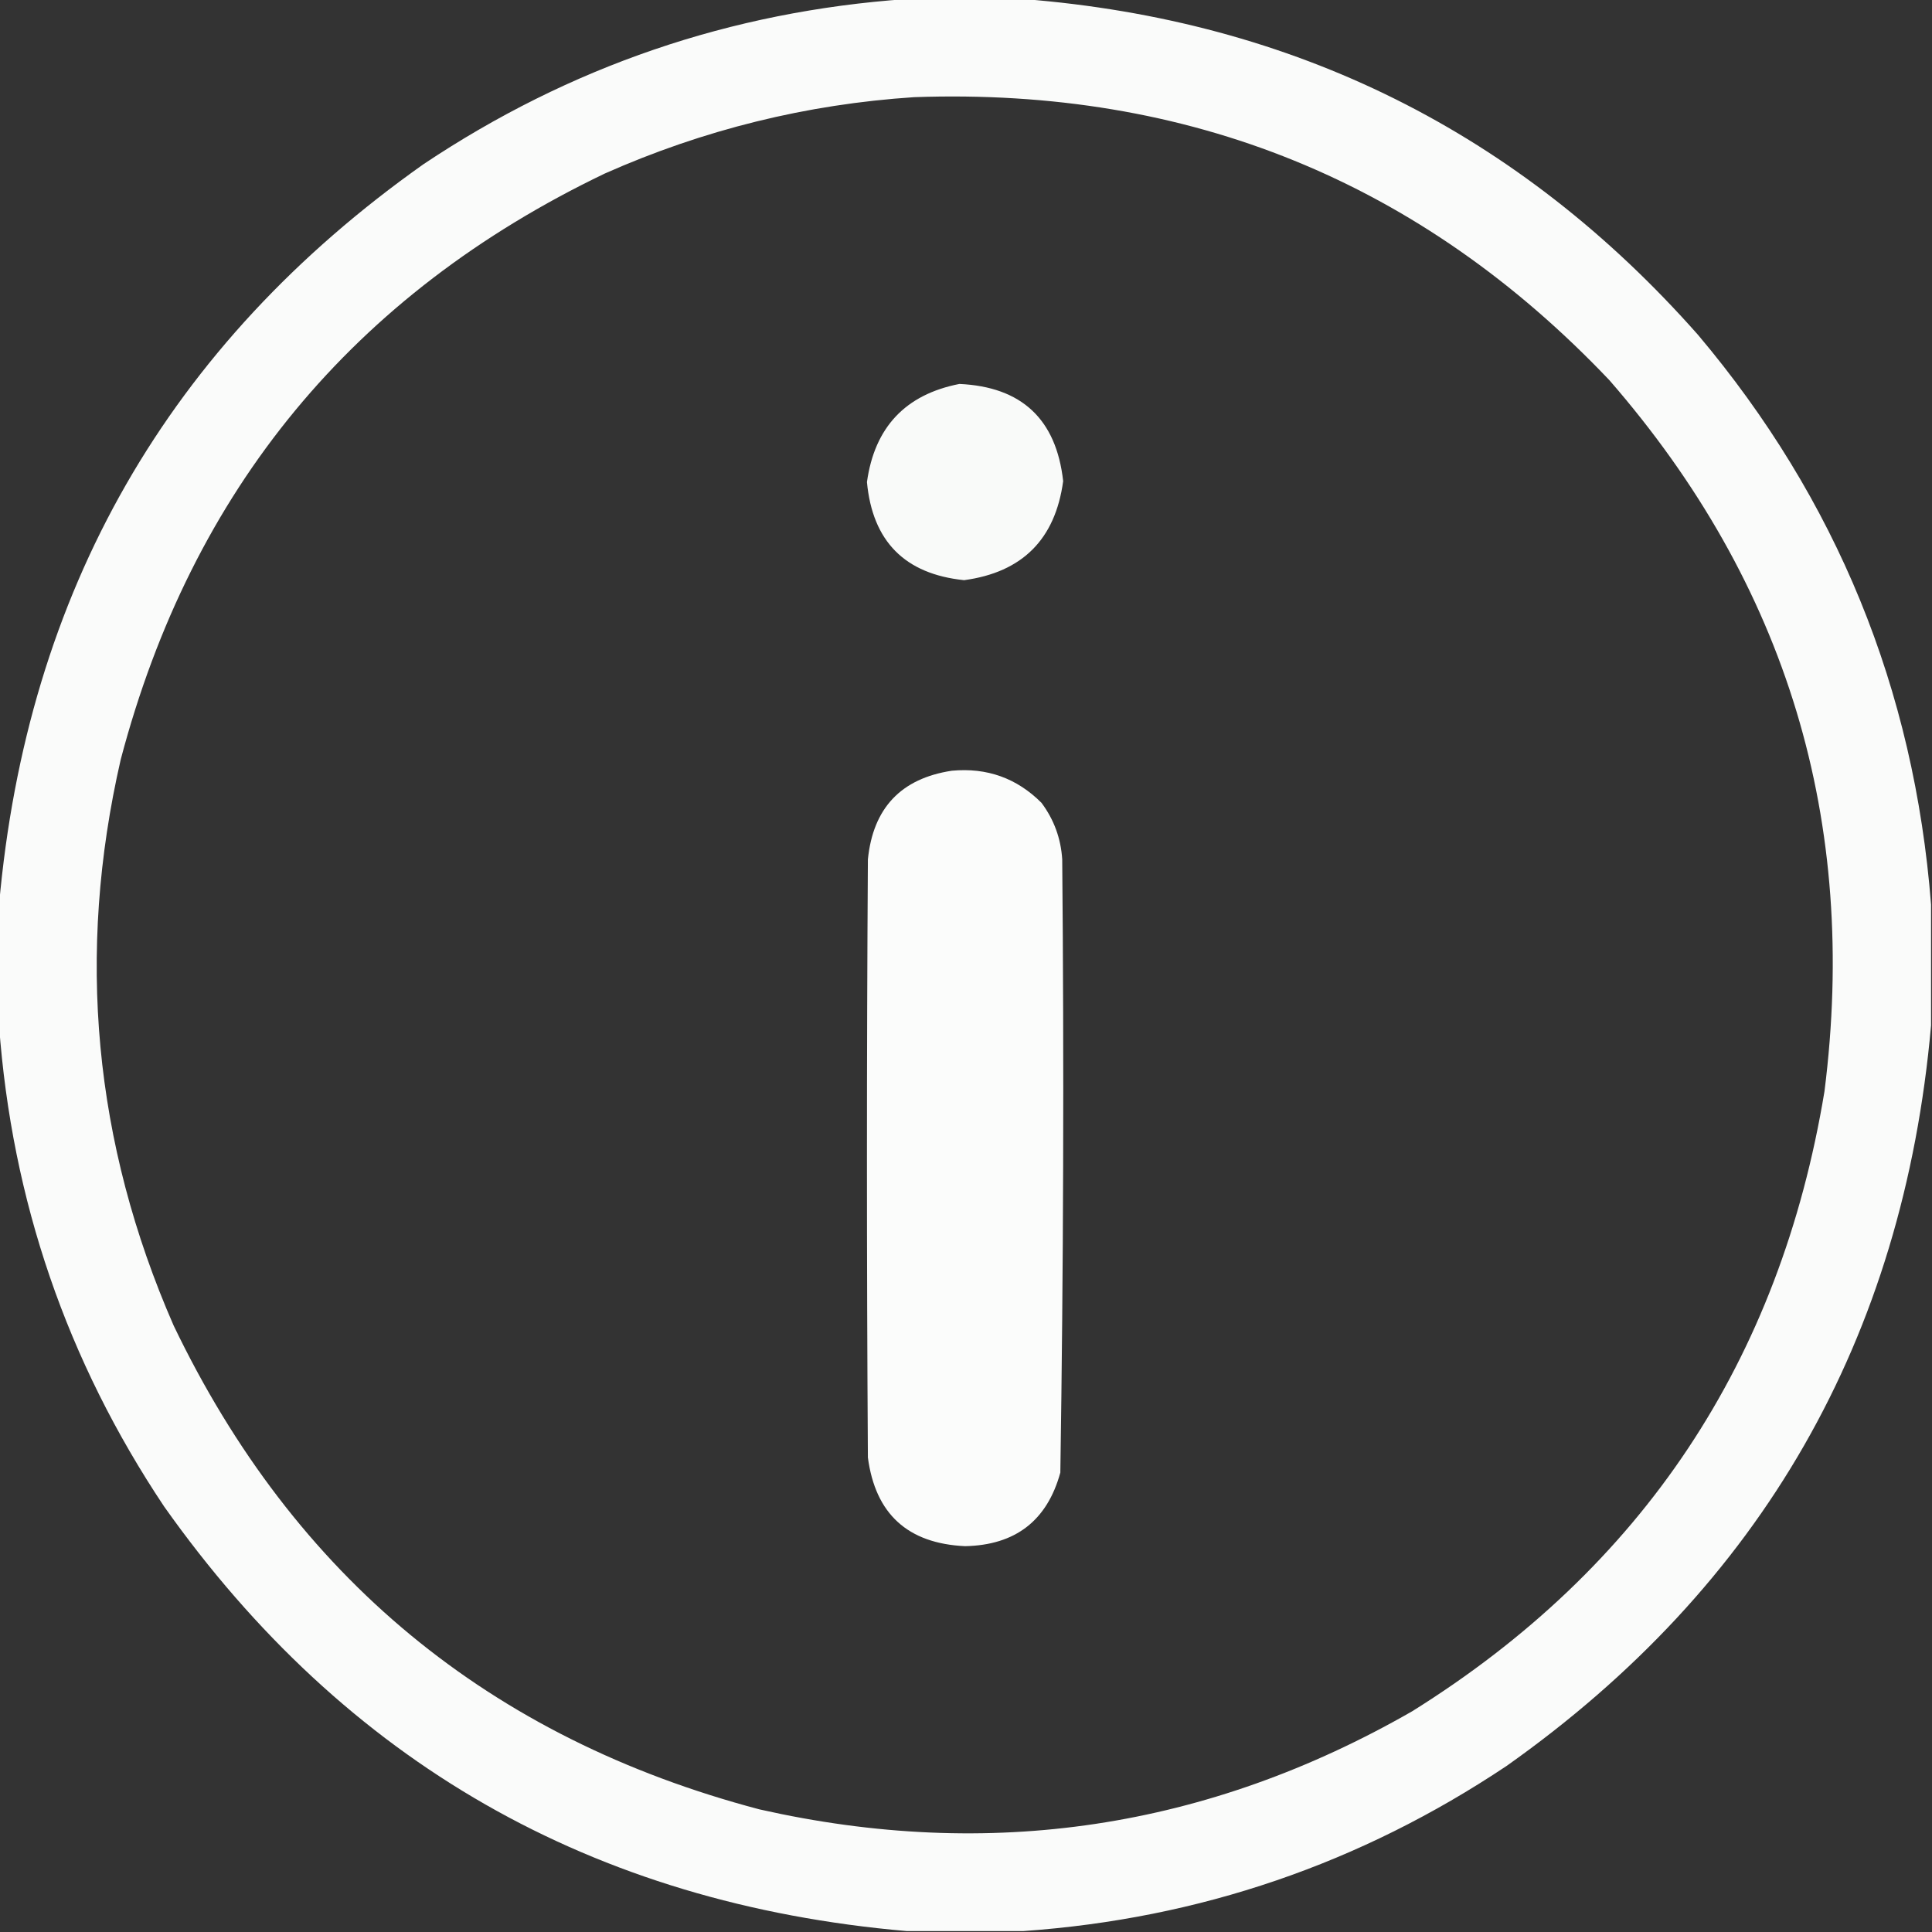 <?xml version="1.0" encoding="UTF-8"?>
<!DOCTYPE svg PUBLIC "-//W3C//DTD SVG 1.1//EN" "http://www.w3.org/Graphics/SVG/1.1/DTD/svg11.dtd">
<svg xmlns="http://www.w3.org/2000/svg" version="1.1" width="1024px" height="1024px" style="shape-rendering:geometricPrecision; text-rendering:geometricPrecision; image-rendering:optimizeQuality; fill-rule:evenodd; clip-rule:evenodd" xmlns:xlink="http://www.w3.org/1999/xlink">
<rect width="100%" height="100%" fill="#333333" stroke="none"/>
<g><path style="opacity:0.977" fill="#fefffe" d="M 480.5,-0.5 C 501.167,-0.5 521.833,-0.5 542.5,-0.5C 685.992,10.83 805.159,70.163 900,177.5C 973.447,264.609 1014.61,365.276 1023.5,479.5C 1023.5,500.833 1023.5,522.167 1023.5,543.5C 1008.77,709.516 933.773,840.35 798.5,936C 720.977,987.786 635.644,1016.95 542.5,1023.5C 521.833,1023.5 501.167,1023.5 480.5,1023.5C 314.075,1009.07 182.908,934.068 87,798.5C 35.423,721.271 6.256,636.271 -0.5,543.5C -0.5,522.167 -0.5,500.833 -0.5,479.5C 14.225,313.487 89.225,182.653 224.5,87C 302.022,35.214 387.355,6.048 480.5,-0.5 Z M 484.5,51.5 C 630.274,46.341 753.108,96.341 853,201.5C 947.156,309.704 985.156,435.371 967,578.5C 943.403,721.312 870.57,830.812 748.5,907C 640.017,969.26 524.684,986.593 402.5,959C 259.424,921.237 155.924,835.737 92,702.5C 49.647,605.629 40.313,505.629 64,402.5C 101.763,259.424 187.263,155.924 320.5,92C 372.872,68.74 427.539,55.24 484.5,51.5 Z"/></g>
<g><path style="opacity:0.976" fill="#fefffe" d="M 508.5,203.5 C 541.502,205.002 559.835,222.169 563.5,255C 559.324,285.843 541.824,303.343 511,307.5C 479.607,304.274 462.441,286.941 459.5,255.5C 463.557,226.446 479.891,209.113 508.5,203.5 Z"/></g>
<g><path style="opacity:0.983" fill="#fefffe" d="M 504.5,408.5 C 523.105,406.766 538.939,412.432 552,425.5C 558.627,434.378 562.294,444.378 563,455.5C 563.983,563.856 563.65,672.189 562,780.5C 555.009,805.967 538.176,818.967 511.5,819.5C 481.13,818.096 463.963,802.429 460,772.5C 459.333,666.833 459.333,561.167 460,455.5C 462.749,428.254 477.583,412.587 504.5,408.5 Z"/></g>
</svg>
